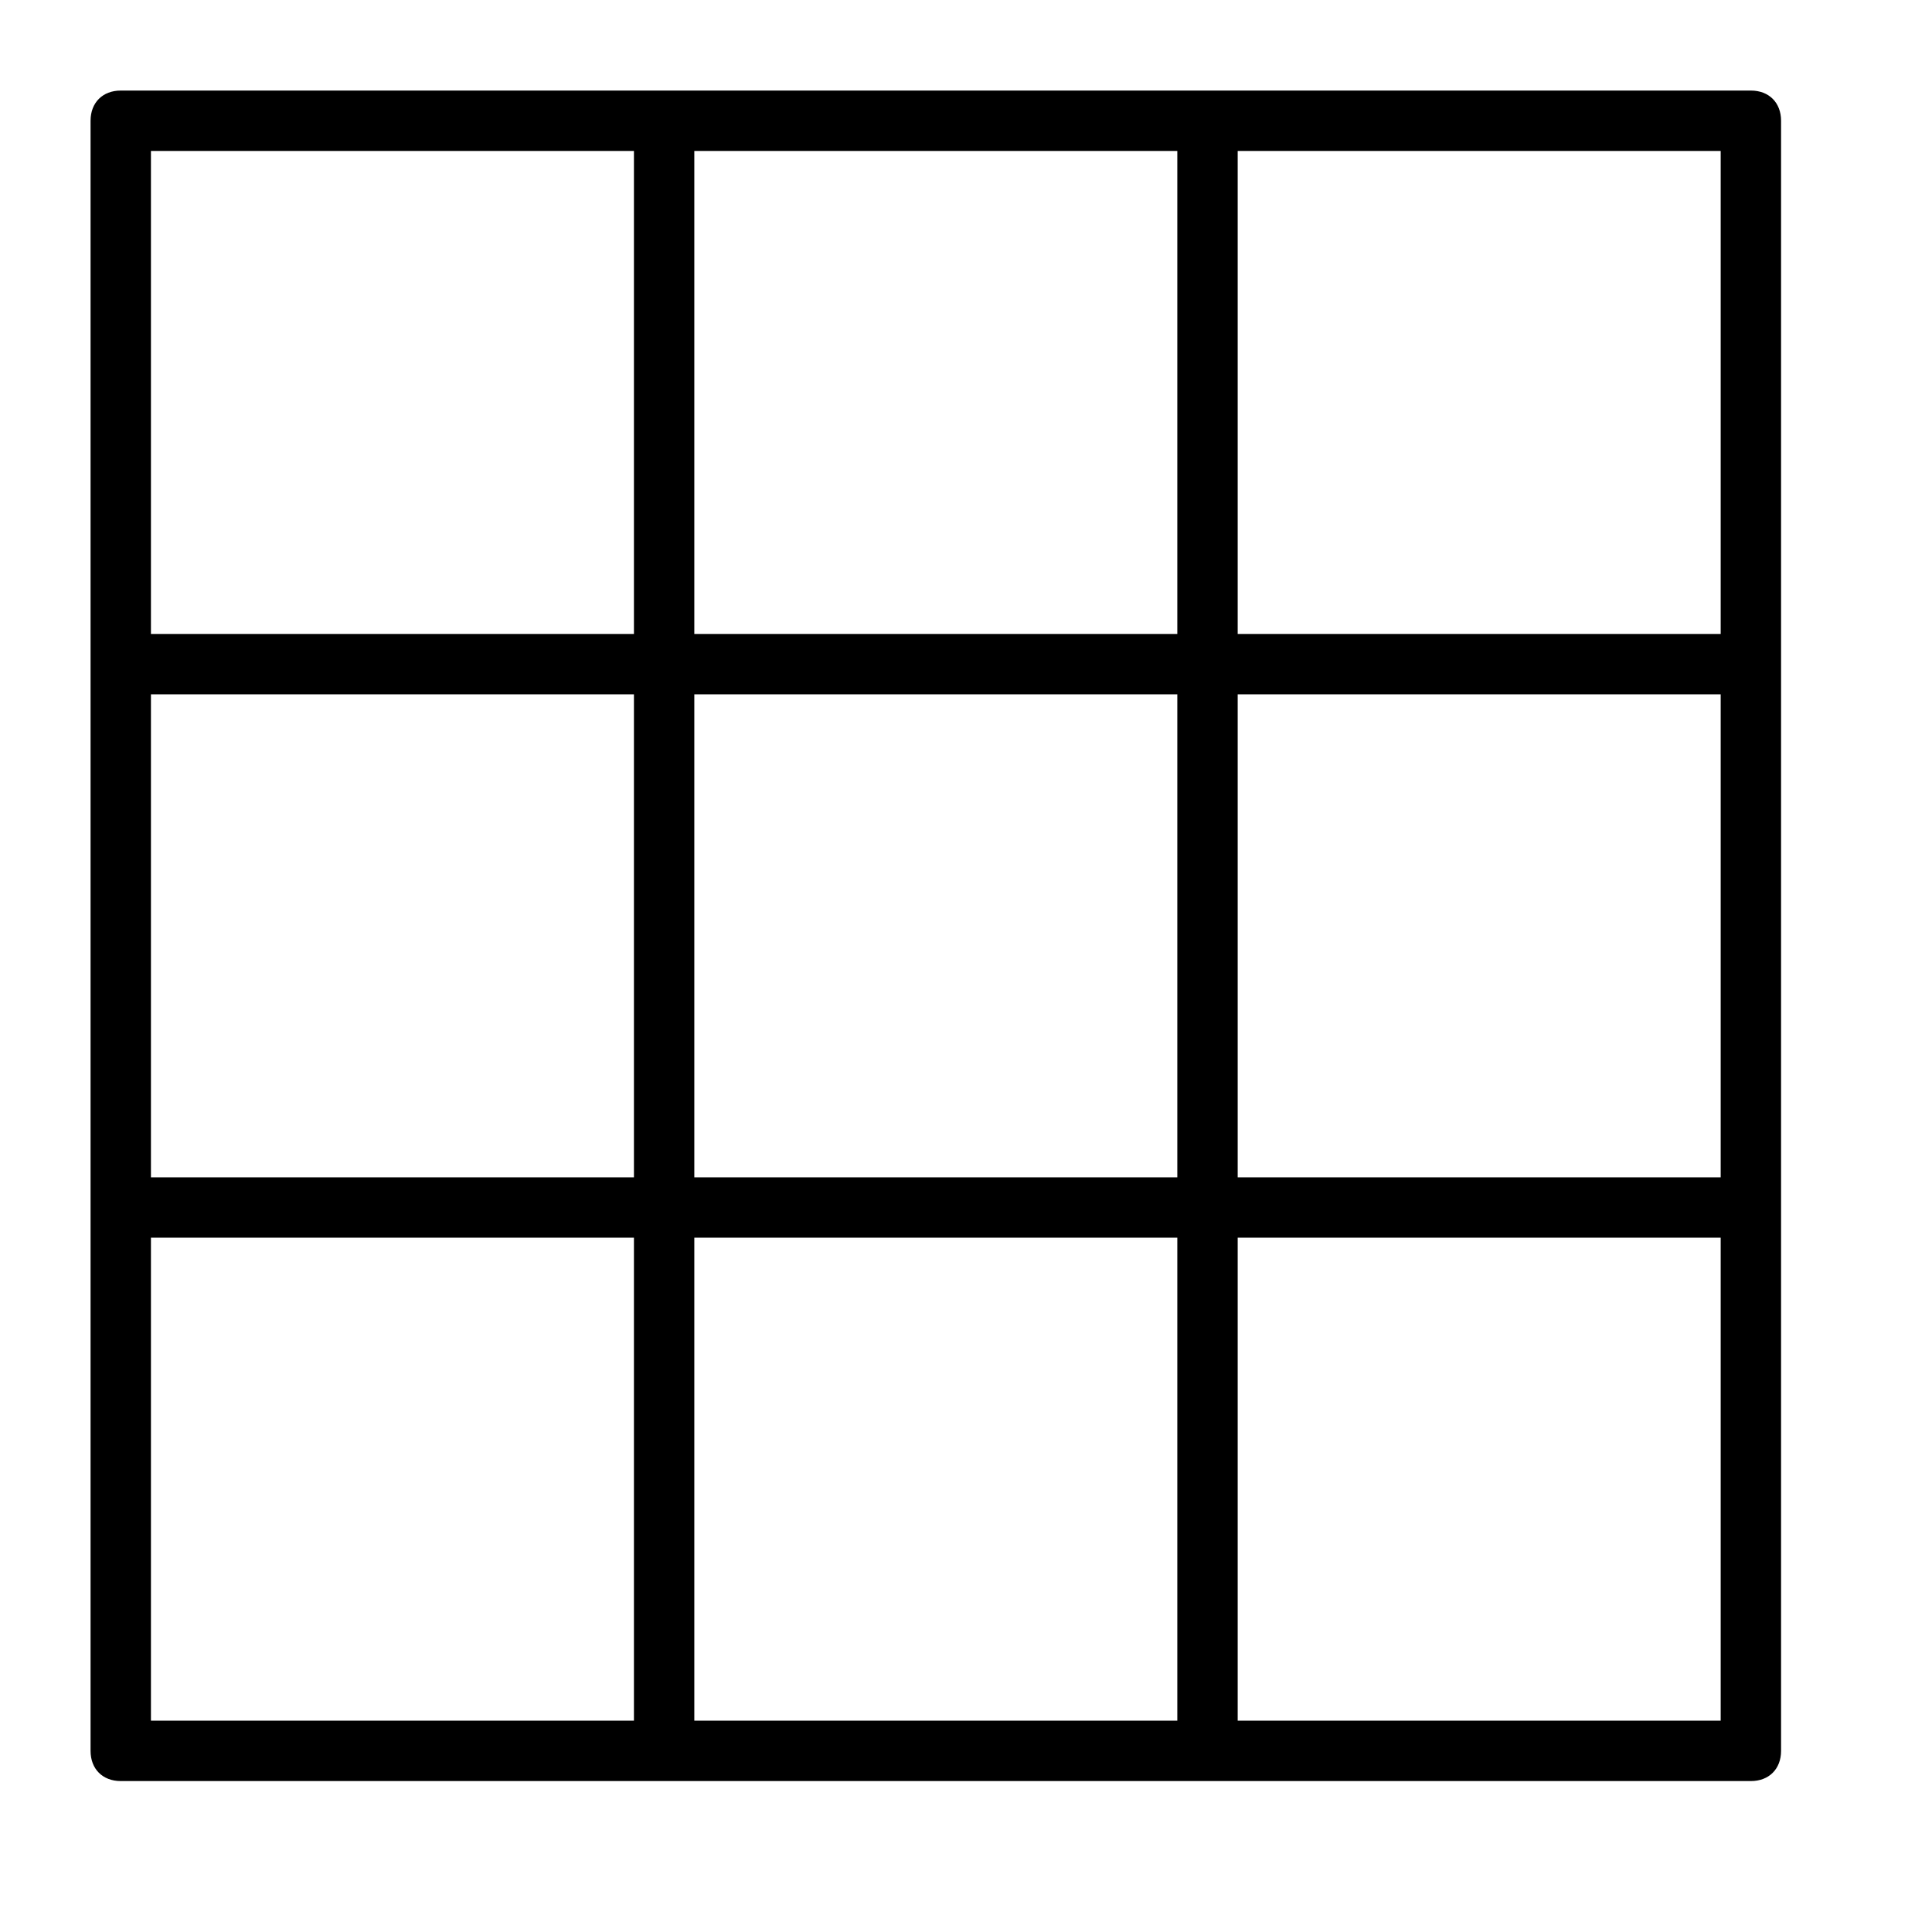 <?xml version="1.0" encoding="utf-8"?>
<!-- Generator: Adobe Illustrator 19.1.0, SVG Export Plug-In . SVG Version: 6.00 Build 0)  -->
<!DOCTYPE svg PUBLIC "-//W3C//DTD SVG 1.1//EN" "http://www.w3.org/Graphics/SVG/1.1/DTD/svg11.dtd">
<svg version="1.1" id="Layer_1" xmlns="http://www.w3.org/2000/svg" xmlns:xlink="http://www.w3.org/1999/xlink" x="0px" y="0px"
	 width="64px" height="64px" viewBox="0 0 64 64" enable-background="new 0 0 64 64" xml:space="preserve">
<path d="M3,4v54c0,0.6,0.4,1,1,1h54c0.6,0,1-0.4,1-1V4c0-0.6-0.4-1-1-1H4C3.4,3,3,3.4,3,4z M39,23v16H23V23H39z M23,21V5h16v16H23z
	 M57,39H41V23h16V39z M39,41v16H23V41H39z M21,39H5V23h16V39z M5,41h16v16H5V41z M41,57V41h16v16H41z M57,21H41V5h16V21z M21,5v16H5
	V5H21z"/>
</svg>
